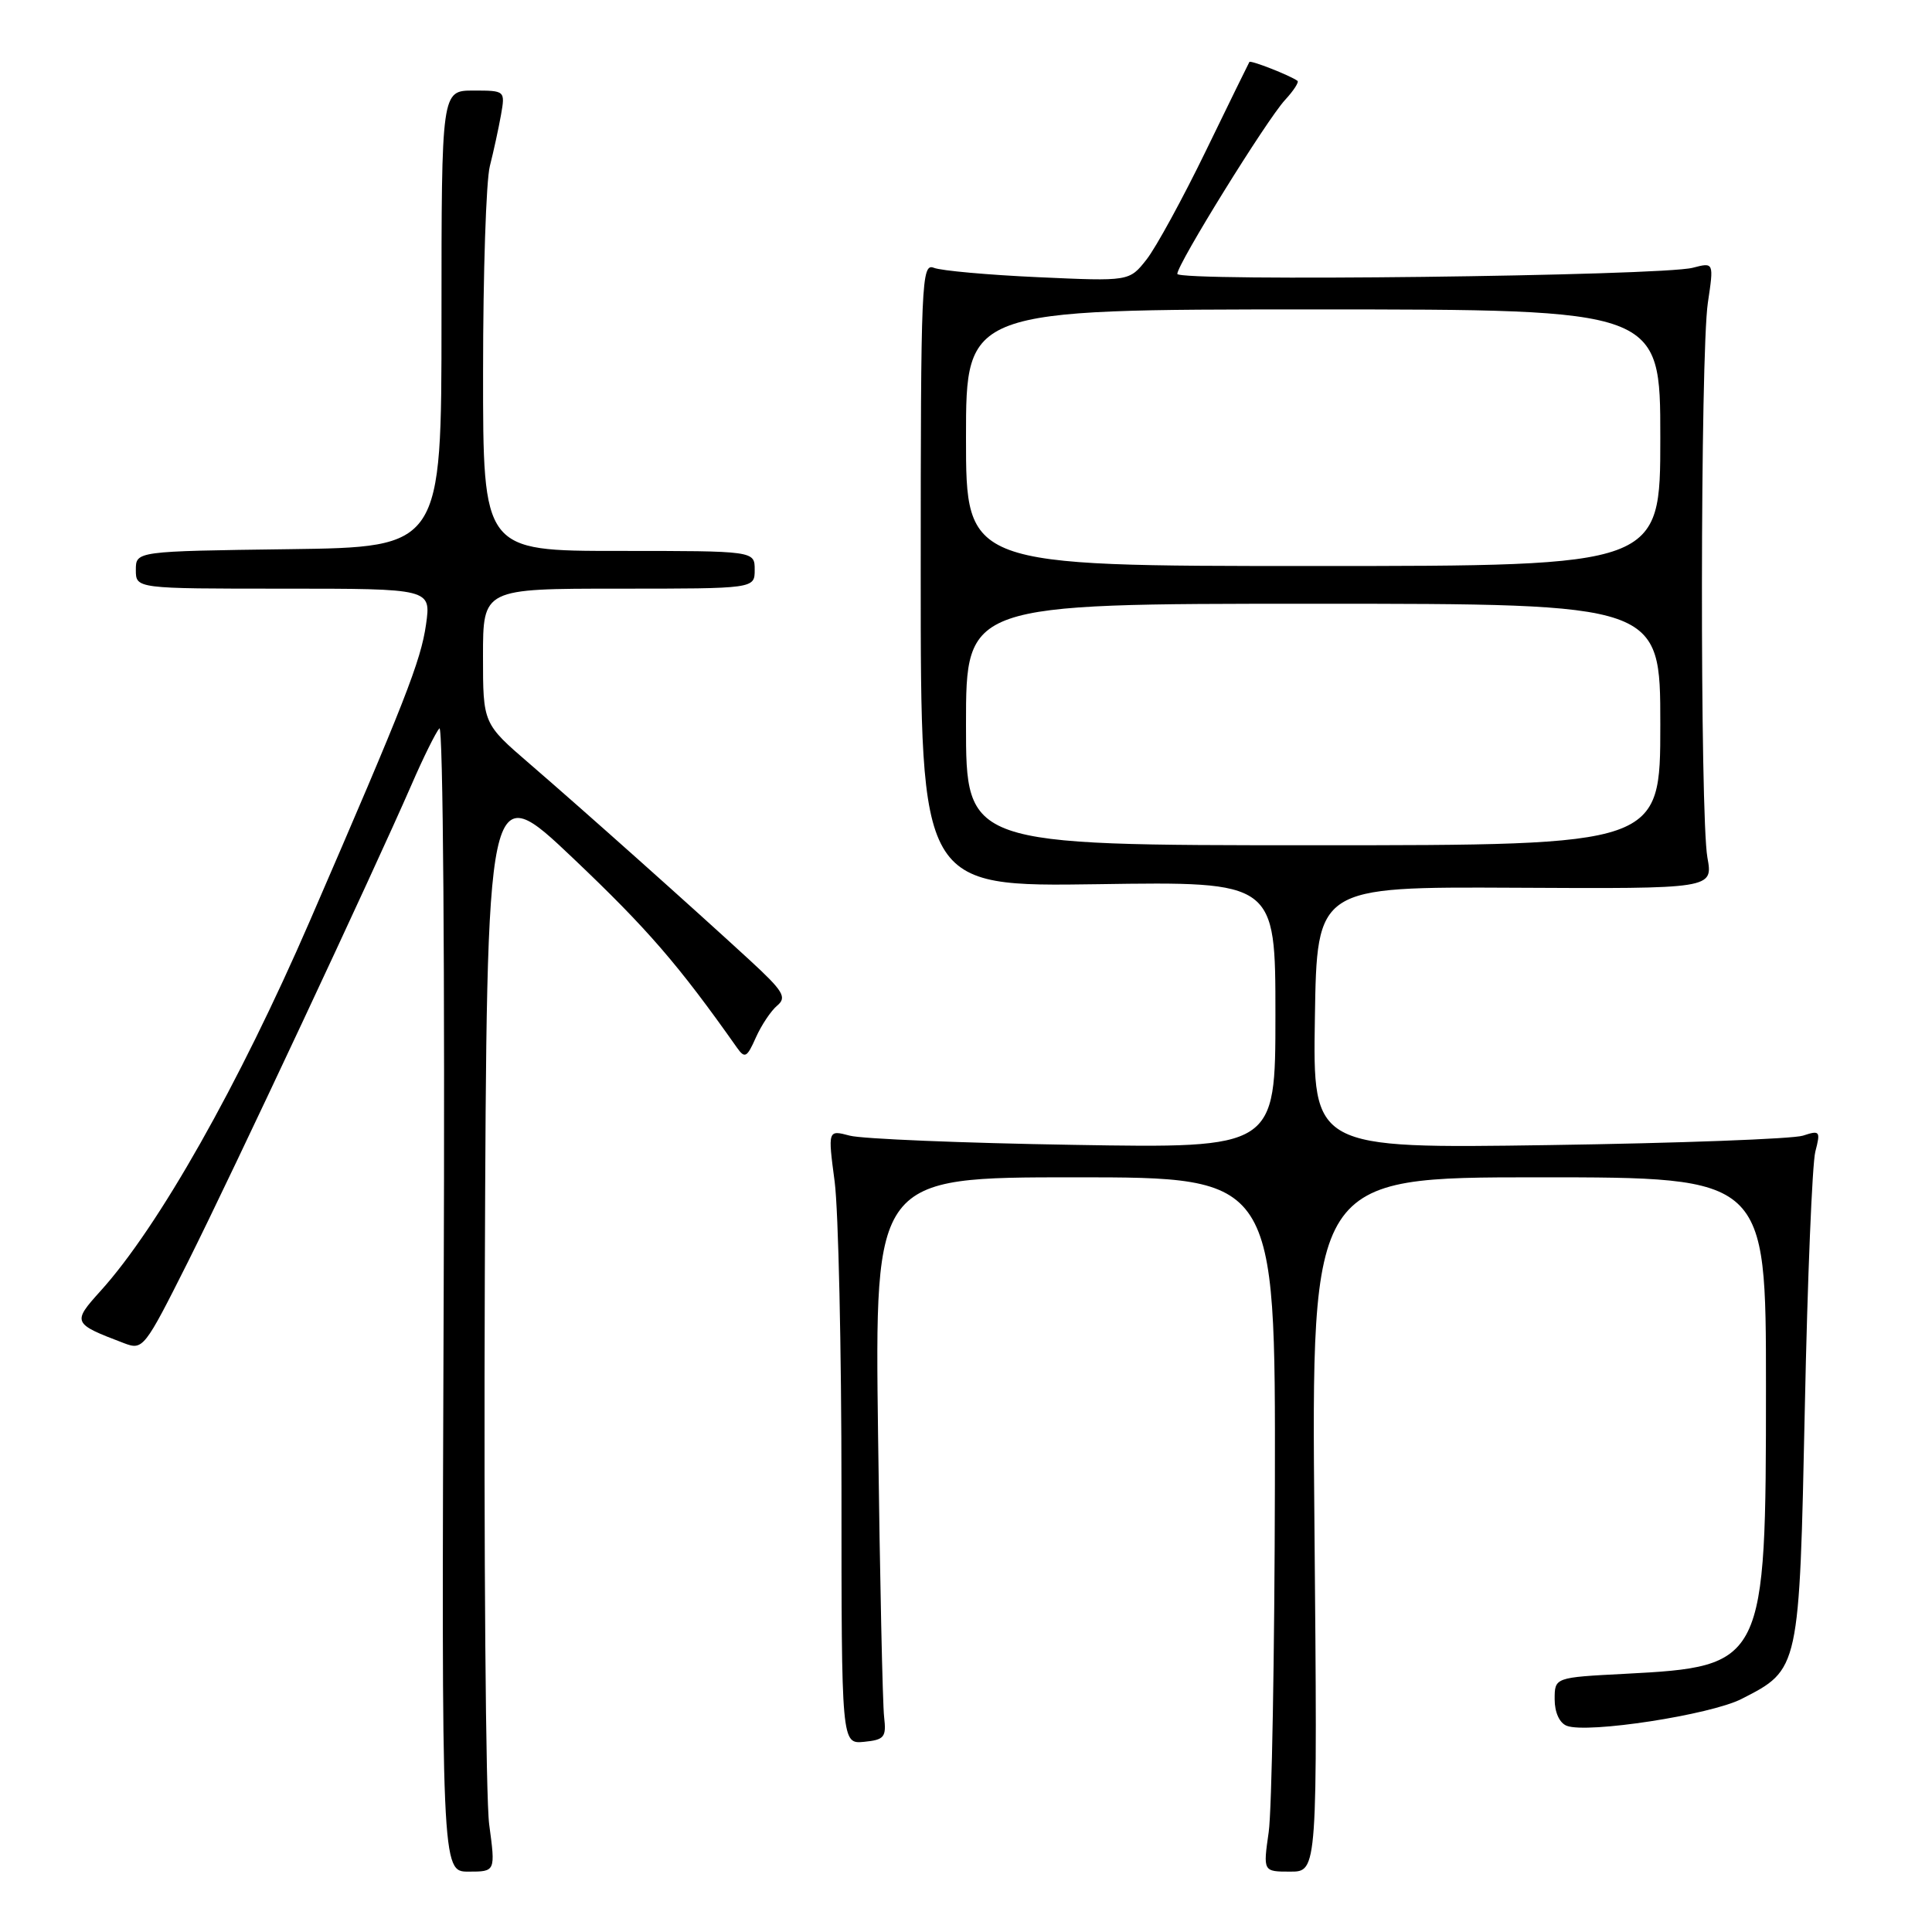 <?xml version="1.0" encoding="UTF-8" standalone="no"?>
<!DOCTYPE svg PUBLIC "-//W3C//DTD SVG 1.1//EN" "http://www.w3.org/Graphics/SVG/1.1/DTD/svg11.dtd" >
<svg xmlns="http://www.w3.org/2000/svg" xmlns:xlink="http://www.w3.org/1999/xlink" version="1.1" viewBox="0 0 256 256">
 <g >
 <path fill="currentColor"
d=" M 64.82 241.75 C 64.36 238.31 64.10 205.66 64.24 169.18 C 64.50 102.86 64.50 102.86 76.00 113.78 C 85.80 123.09 89.91 127.84 97.66 138.83 C 98.69 140.29 98.98 140.13 100.15 137.49 C 100.88 135.85 102.16 133.93 102.99 133.24 C 104.29 132.15 103.80 131.33 99.36 127.24 C 91.84 120.32 77.25 107.30 70.16 101.19 C 64.00 95.88 64.00 95.88 64.00 86.94 C 64.00 78.00 64.00 78.00 82.00 78.00 C 100.00 78.00 100.00 78.00 100.00 75.50 C 100.00 73.00 100.00 73.00 82.00 73.00 C 64.00 73.00 64.00 73.00 64.01 49.25 C 64.01 36.19 64.41 23.93 64.91 22.00 C 65.40 20.07 66.06 17.04 66.38 15.25 C 66.95 12.01 66.94 12.00 62.73 12.00 C 58.50 12.00 58.50 12.00 58.50 42.25 C 58.50 72.50 58.50 72.50 38.25 72.77 C 18.00 73.04 18.00 73.04 18.00 75.52 C 18.00 78.00 18.00 78.00 37.56 78.00 C 57.12 78.00 57.12 78.00 56.45 82.75 C 55.76 87.59 53.69 92.87 41.07 122.00 C 31.67 143.69 21.00 162.57 13.34 171.04 C 9.54 175.25 9.60 175.38 16.44 177.98 C 18.95 178.93 19.14 178.68 24.89 167.23 C 30.86 155.31 49.36 115.83 54.52 104.00 C 56.07 100.42 57.74 97.05 58.22 96.51 C 58.71 95.95 58.96 128.63 58.79 171.76 C 58.50 248.00 58.50 248.00 62.08 248.00 C 65.66 248.00 65.66 248.00 64.82 241.75 Z  M 174.17 202.00 C 173.75 156.00 173.75 156.00 203.88 156.00 C 234.00 156.00 234.00 156.00 234.00 183.75 C 234.00 220.49 233.83 220.82 215.30 221.79 C 206.00 222.27 206.00 222.27 206.00 225.17 C 206.00 226.90 206.64 228.31 207.61 228.68 C 210.35 229.73 226.63 227.23 230.76 225.12 C 238.45 221.20 238.42 221.33 239.15 186.50 C 239.50 169.45 240.13 154.19 240.54 152.60 C 241.25 149.87 241.15 149.74 238.90 150.48 C 237.58 150.91 222.43 151.48 205.23 151.73 C 173.95 152.19 173.95 152.19 174.23 134.85 C 174.50 117.50 174.50 117.50 200.74 117.63 C 226.99 117.77 226.99 117.77 226.24 113.63 C 225.24 108.07 225.29 46.90 226.30 40.12 C 227.10 34.75 227.10 34.75 224.30 35.48 C 220.11 36.57 156.00 37.34 156.00 36.29 C 156.00 35.00 167.83 15.90 170.27 13.25 C 171.41 12.02 172.15 10.87 171.92 10.71 C 170.91 9.98 165.72 7.95 165.55 8.21 C 165.45 8.37 162.85 13.68 159.78 20.00 C 156.71 26.32 153.17 32.80 151.92 34.39 C 149.64 37.28 149.64 37.28 137.57 36.73 C 130.93 36.43 124.71 35.87 123.75 35.49 C 122.10 34.83 122.00 37.16 122.00 76.14 C 122.00 117.50 122.00 117.50 145.50 117.16 C 169.00 116.81 169.00 116.81 169.00 134.48 C 169.00 152.15 169.00 152.15 142.25 151.70 C 127.54 151.46 114.19 150.91 112.60 150.48 C 109.69 149.71 109.69 149.71 110.60 156.60 C 111.09 160.40 111.50 178.71 111.50 197.30 C 111.50 231.09 111.50 231.09 114.50 230.80 C 117.19 230.53 117.46 230.19 117.15 227.50 C 116.95 225.85 116.59 209.09 116.35 190.25 C 115.90 156.00 115.90 156.00 142.45 156.00 C 169.00 156.00 169.00 156.00 168.93 196.75 C 168.89 219.16 168.52 239.86 168.11 242.75 C 167.36 248.00 167.36 248.00 170.97 248.00 C 174.58 248.00 174.58 248.00 174.17 202.00 Z  M 128.00 96.00 C 128.00 80.00 128.00 80.00 174.00 80.00 C 220.00 80.00 220.00 80.00 220.00 96.00 C 220.00 112.00 220.00 112.00 174.00 112.00 C 128.00 112.00 128.00 112.00 128.00 96.00 Z  M 128.00 58.00 C 128.00 41.00 128.00 41.00 174.00 41.00 C 220.00 41.00 220.00 41.00 220.00 58.00 C 220.00 75.00 220.00 75.00 174.00 75.00 C 128.00 75.00 128.00 75.00 128.00 58.00 Z "/>
</g>
</svg>